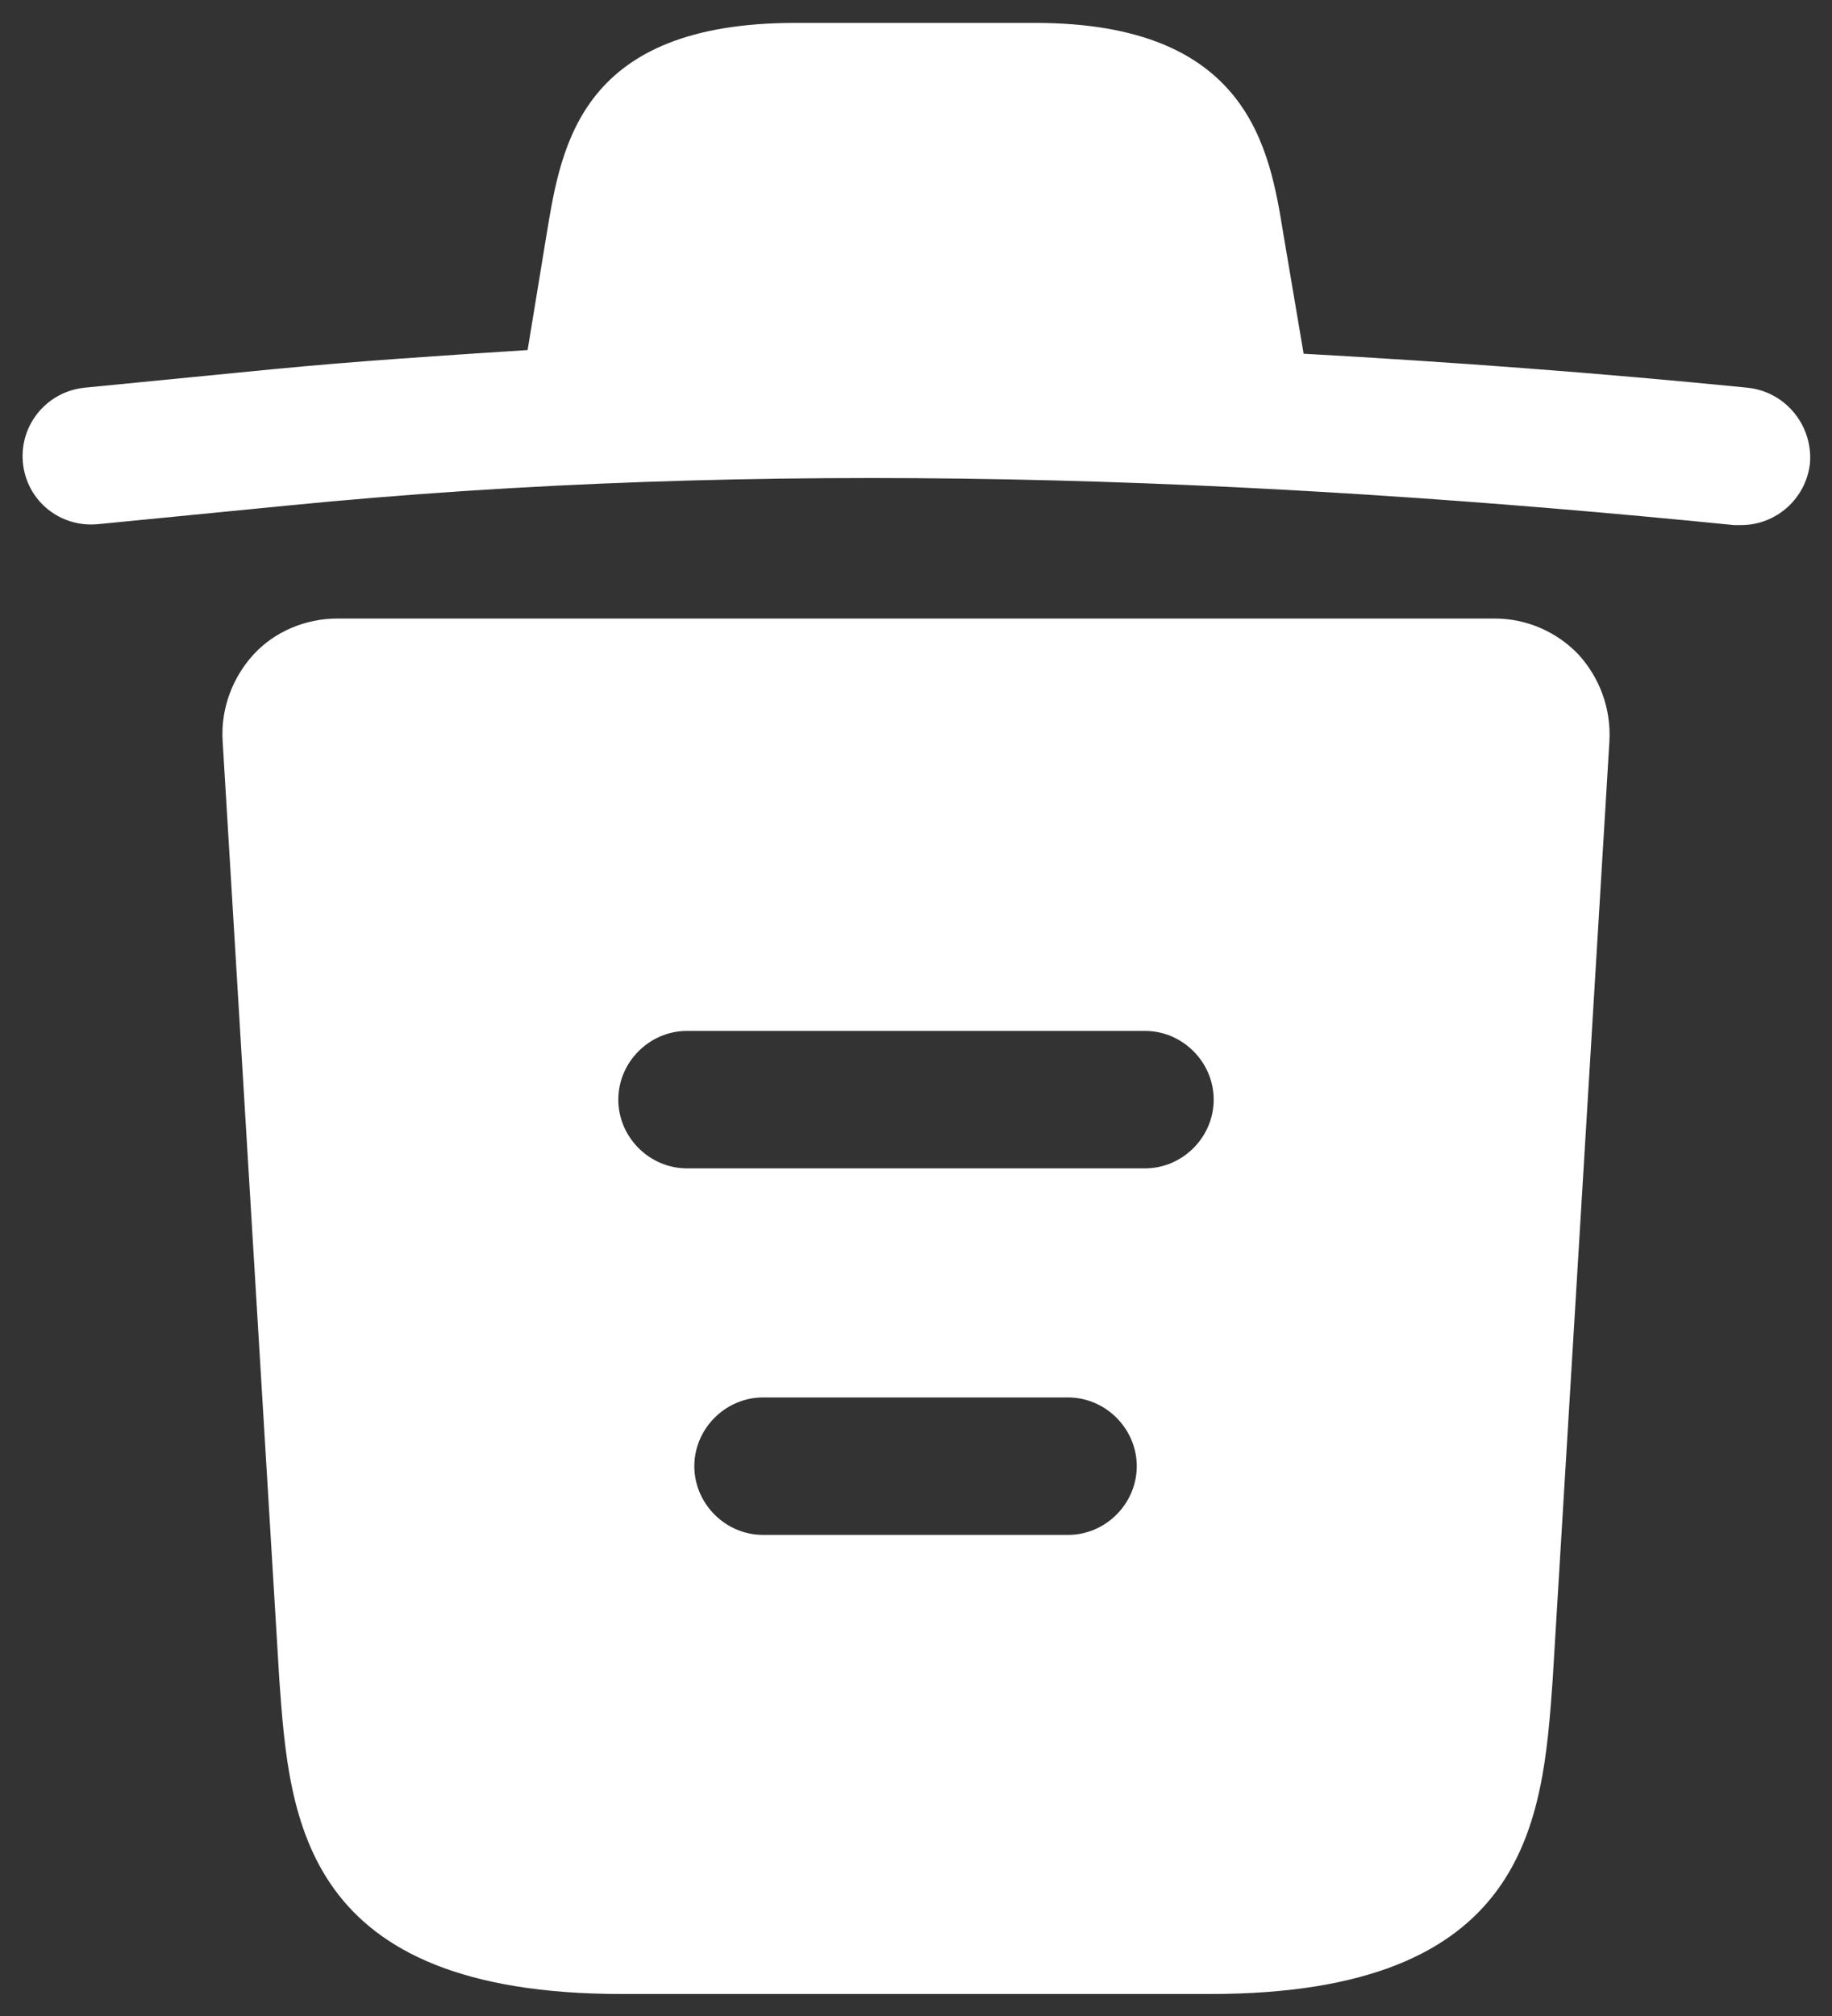 <svg width="20" height="22" viewBox="0 0 20 22" fill="none" xmlns="http://www.w3.org/2000/svg">
<rect x="0" y="0" width="20" height="22" fill="#333333" stroke="none"/>
<path d="M19.07 4.23C17.46 4.07 15.85 3.95 14.23 3.86V3.85L14.01 2.55C13.86 1.63 13.64 0.25 11.3 0.25H8.68C6.35 0.25 6.13 1.57 5.97 2.54L5.76 3.82C4.83 3.88 3.9 3.94 2.97 4.03L0.93 4.23C0.51 4.27 0.21 4.64 0.25 5.05C0.29 5.46 0.65 5.76 1.07 5.72L3.11 5.52C8.35 5 13.63 5.2 18.93 5.73C18.96 5.73 18.98 5.73 19.01 5.73C19.39 5.73 19.72 5.44 19.76 5.05C19.79 4.64 19.49 4.27 19.07 4.23Z" fill="white"/>
<path d="M17.23 7.14C16.99 6.89 16.66 6.75 16.32 6.75H3.68C3.34 6.75 3 6.89 2.77 7.14C2.54 7.39 2.41 7.73 2.43 8.08L3.05 18.34C3.16 19.86 3.3 21.76 6.79 21.76H13.21C16.7 21.76 16.84 19.87 16.95 18.34L17.57 8.09C17.59 7.73 17.46 7.39 17.23 7.14ZM11.66 16.75H8.33C7.92 16.75 7.58 16.41 7.58 16C7.58 15.59 7.92 15.25 8.33 15.25H11.66C12.07 15.25 12.41 15.59 12.41 16C12.41 16.41 12.07 16.75 11.66 16.75ZM12.5 12.75H7.5C7.09 12.75 6.75 12.41 6.75 12C6.75 11.59 7.09 11.25 7.5 11.25H12.5C12.91 11.25 13.25 11.59 13.25 12C13.25 12.41 12.91 12.75 12.5 12.75Z" fill="white"/>
</svg>
